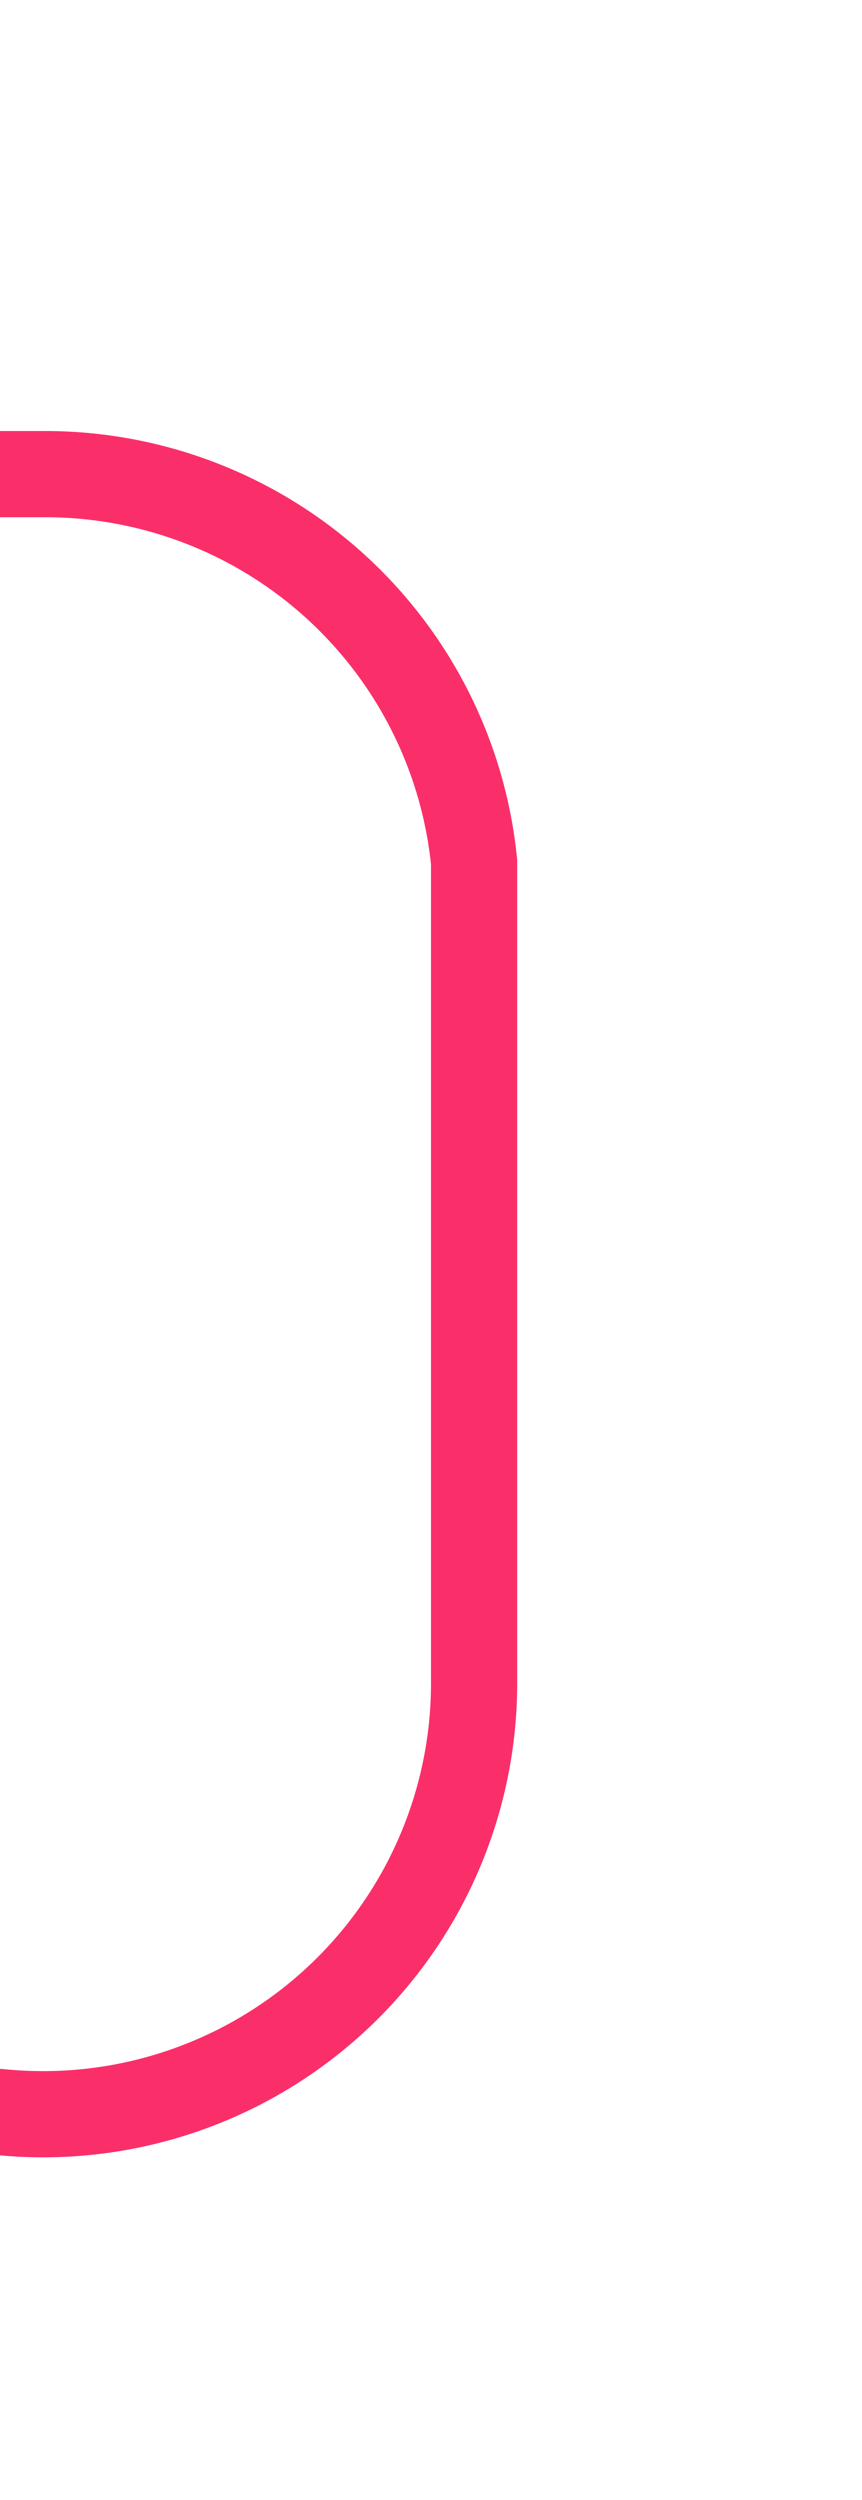 ﻿<?xml version="1.0" encoding="utf-8"?>
<svg version="1.1" xmlns:xlink="http://www.w3.org/1999/xlink" width="10px" height="29px" preserveAspectRatio="xMidYMin meet" viewBox="546 126  8 29" xmlns="http://www.w3.org/2000/svg">
  <path d="M 491.5 174  L 491.5 155  A 5 5 0 0 1 496.5 150.5 L 545 150.5  A 5 5 0 0 0 550.5 145.5 L 550.5 136  A 5 5 0 0 0 545.5 131.5 L 540 131.5  " stroke-width="1" stroke="#fa2f6a" fill="none" />
  <path d="M 491.5 169  A 3 3 0 0 0 488.5 172 A 3 3 0 0 0 491.5 175 A 3 3 0 0 0 494.5 172 A 3 3 0 0 0 491.5 169 Z M 541 137  L 541 126  L 540 126  L 540 137  L 541 137  Z " fill-rule="nonzero" fill="#fa2f6a" stroke="none" />
</svg>